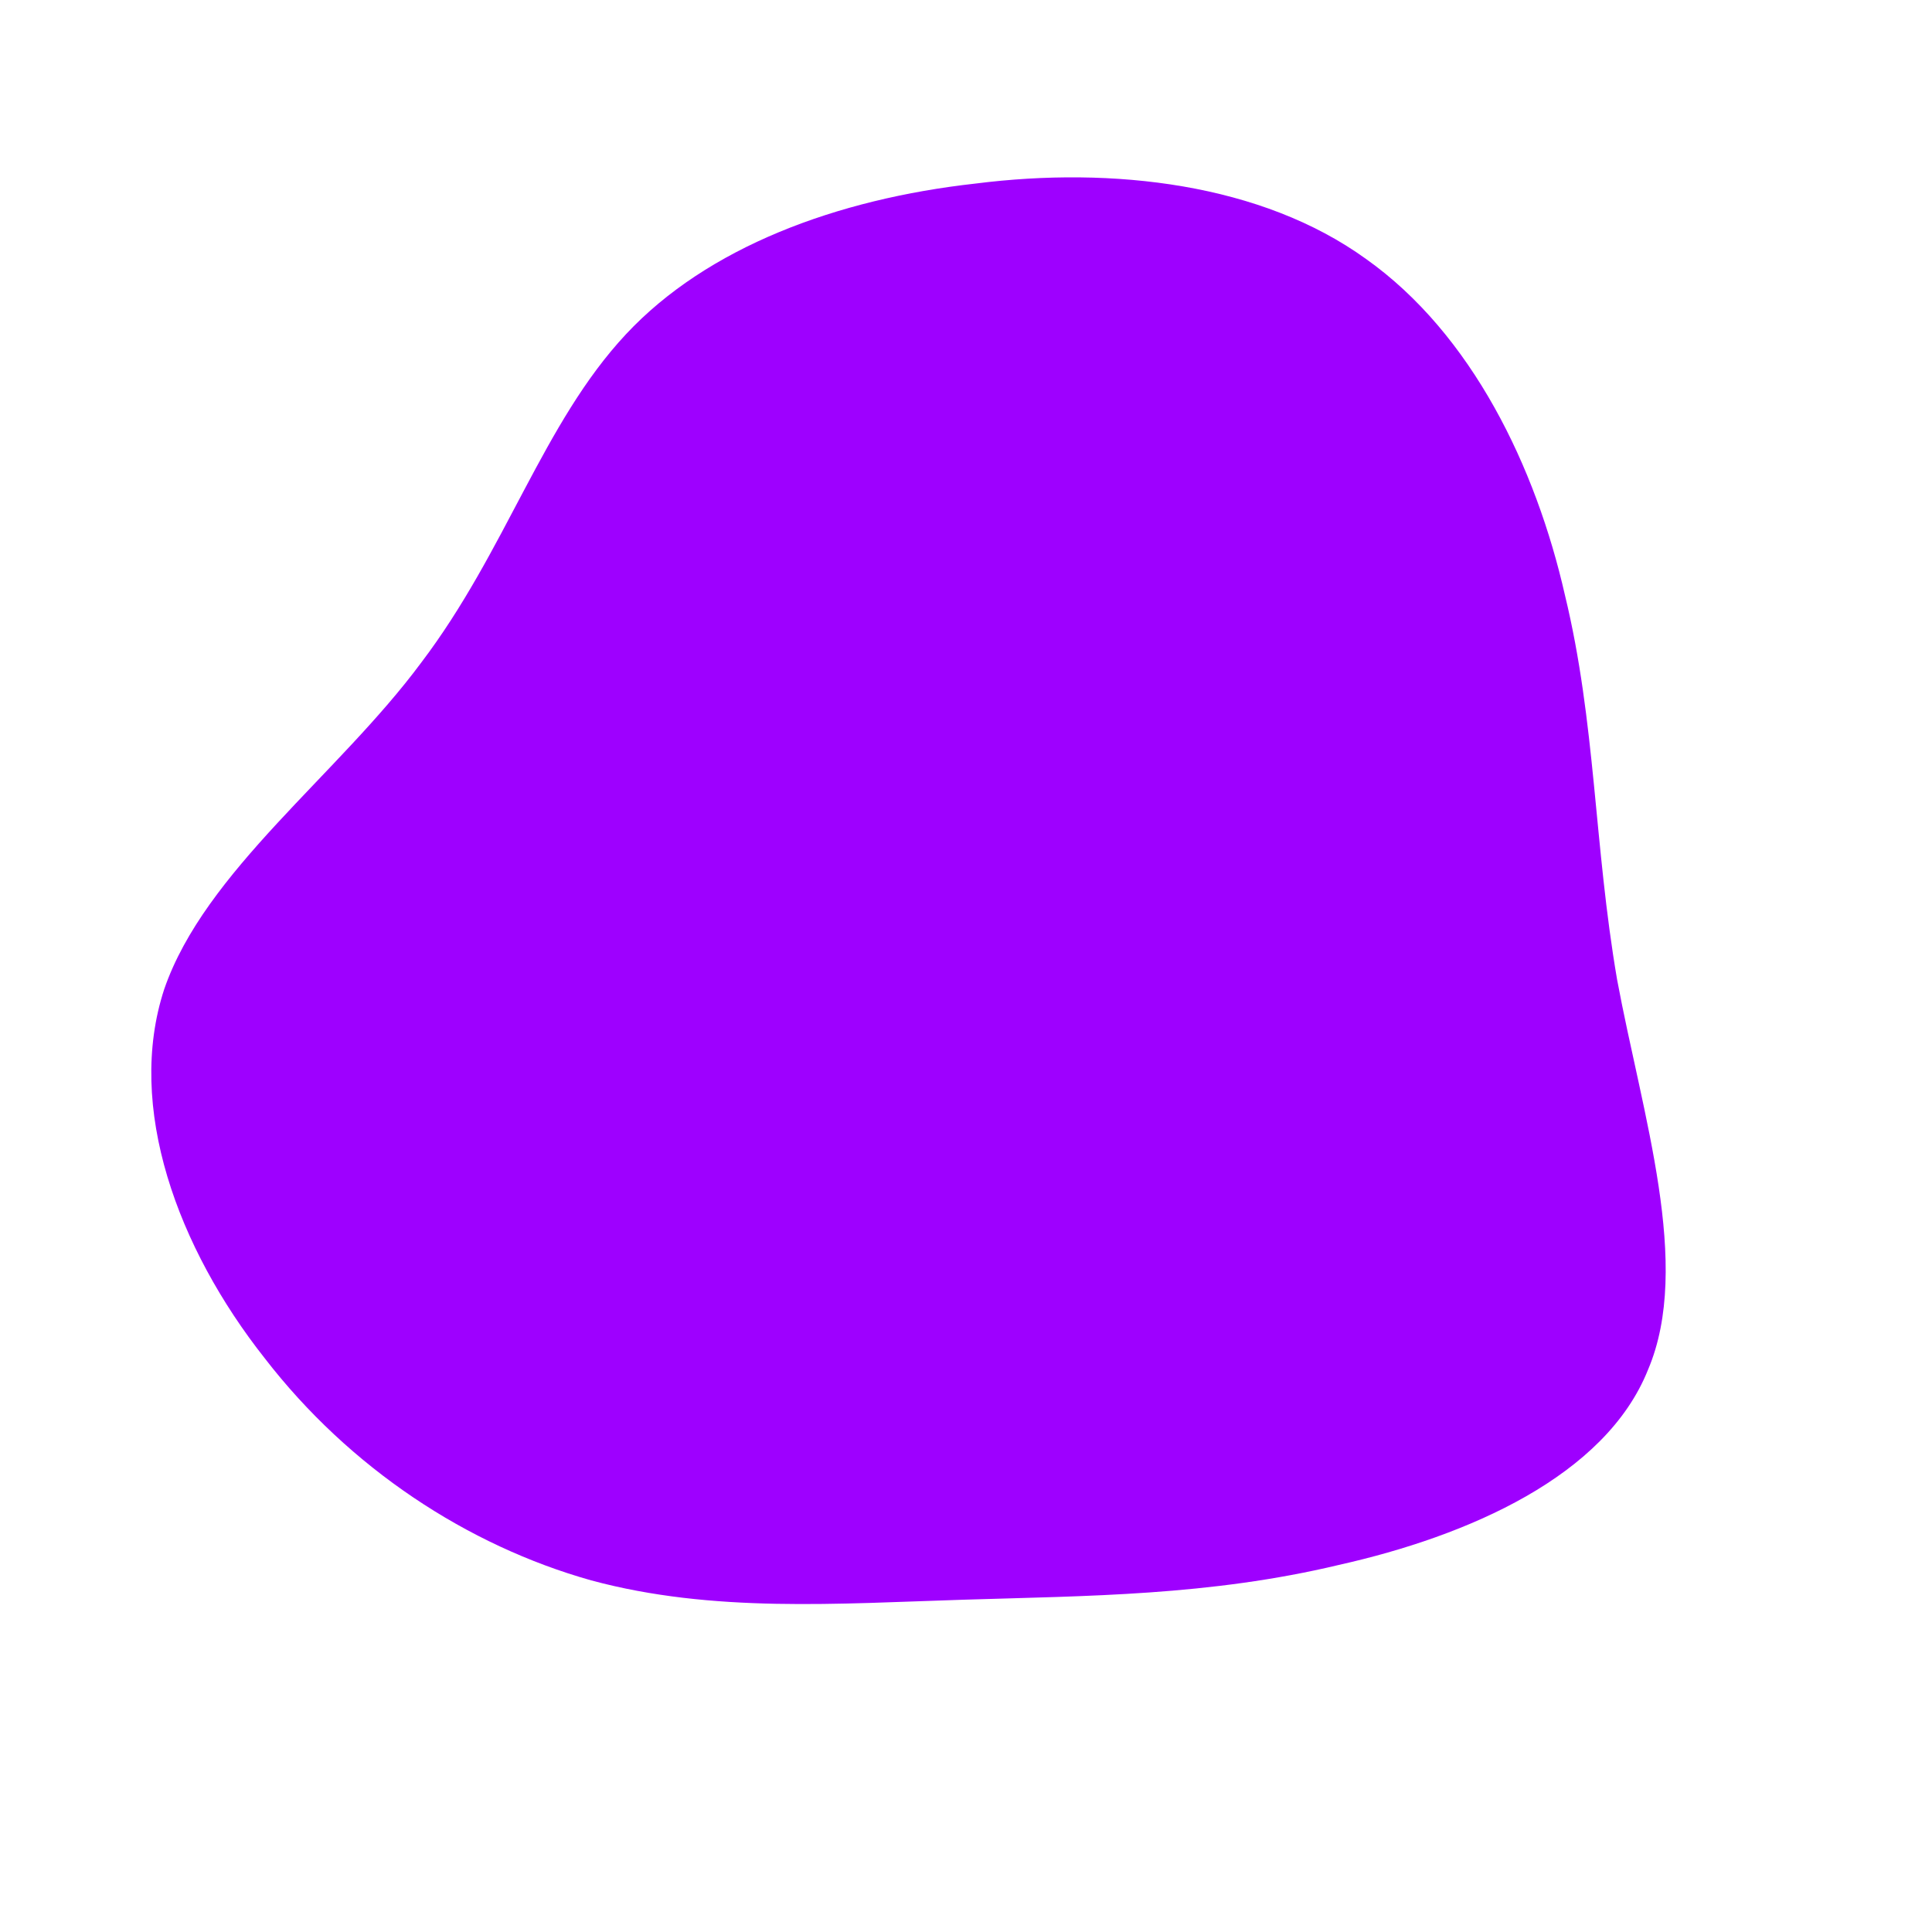<!--?xml version="1.0" standalone="no"?-->
              <svg id="sw-js-blob-svg" viewBox="0 0 100 100" xmlns="http://www.w3.org/2000/svg" version="1.1">
                    <defs> 
                        <linearGradient id="sw-gradient" x1="0" x2="1" y1="1" y2="0">
                            <stop id="stop1" stop-color="rgba(158, 0, 255, 1)" offset="0%"></stop>
                            <stop id="stop2" stop-color="rgba(158, 0, 255, 1)" offset="100%"></stop>
                        </linearGradient>
                    </defs>
                <path fill="url(#sw-gradient)" d="M20.7,-36.6C26.2,-32.7,29.5,-25.8,31,-19.2C32.6,-12.6,32.5,-6.3,33.7,0.7C35,7.7,37.6,15.5,35.3,20.9C33.1,26.4,26,29.5,19.3,31C12.6,32.6,6.3,32.6,-0.1,32.8C-6.6,33,-13.1,33.5,-19.4,31.8C-25.8,30,-31.9,26,-36.3,20.3C-40.8,14.6,-43.5,7.3,-41.5,1.2C-39.4,-4.9,-32.5,-9.9,-28.2,-15.7C-23.8,-21.5,-21.9,-28.1,-17.6,-32.7C-13.4,-37.2,-6.7,-39.7,0.5,-40.5C7.6,-41.4,15.3,-40.5,20.7,-36.6Z" width="100%" height="100%" transform="translate(50 50)" stroke-width="0" style="transition: all 0.3s ease 0s;"></path>
              </svg>